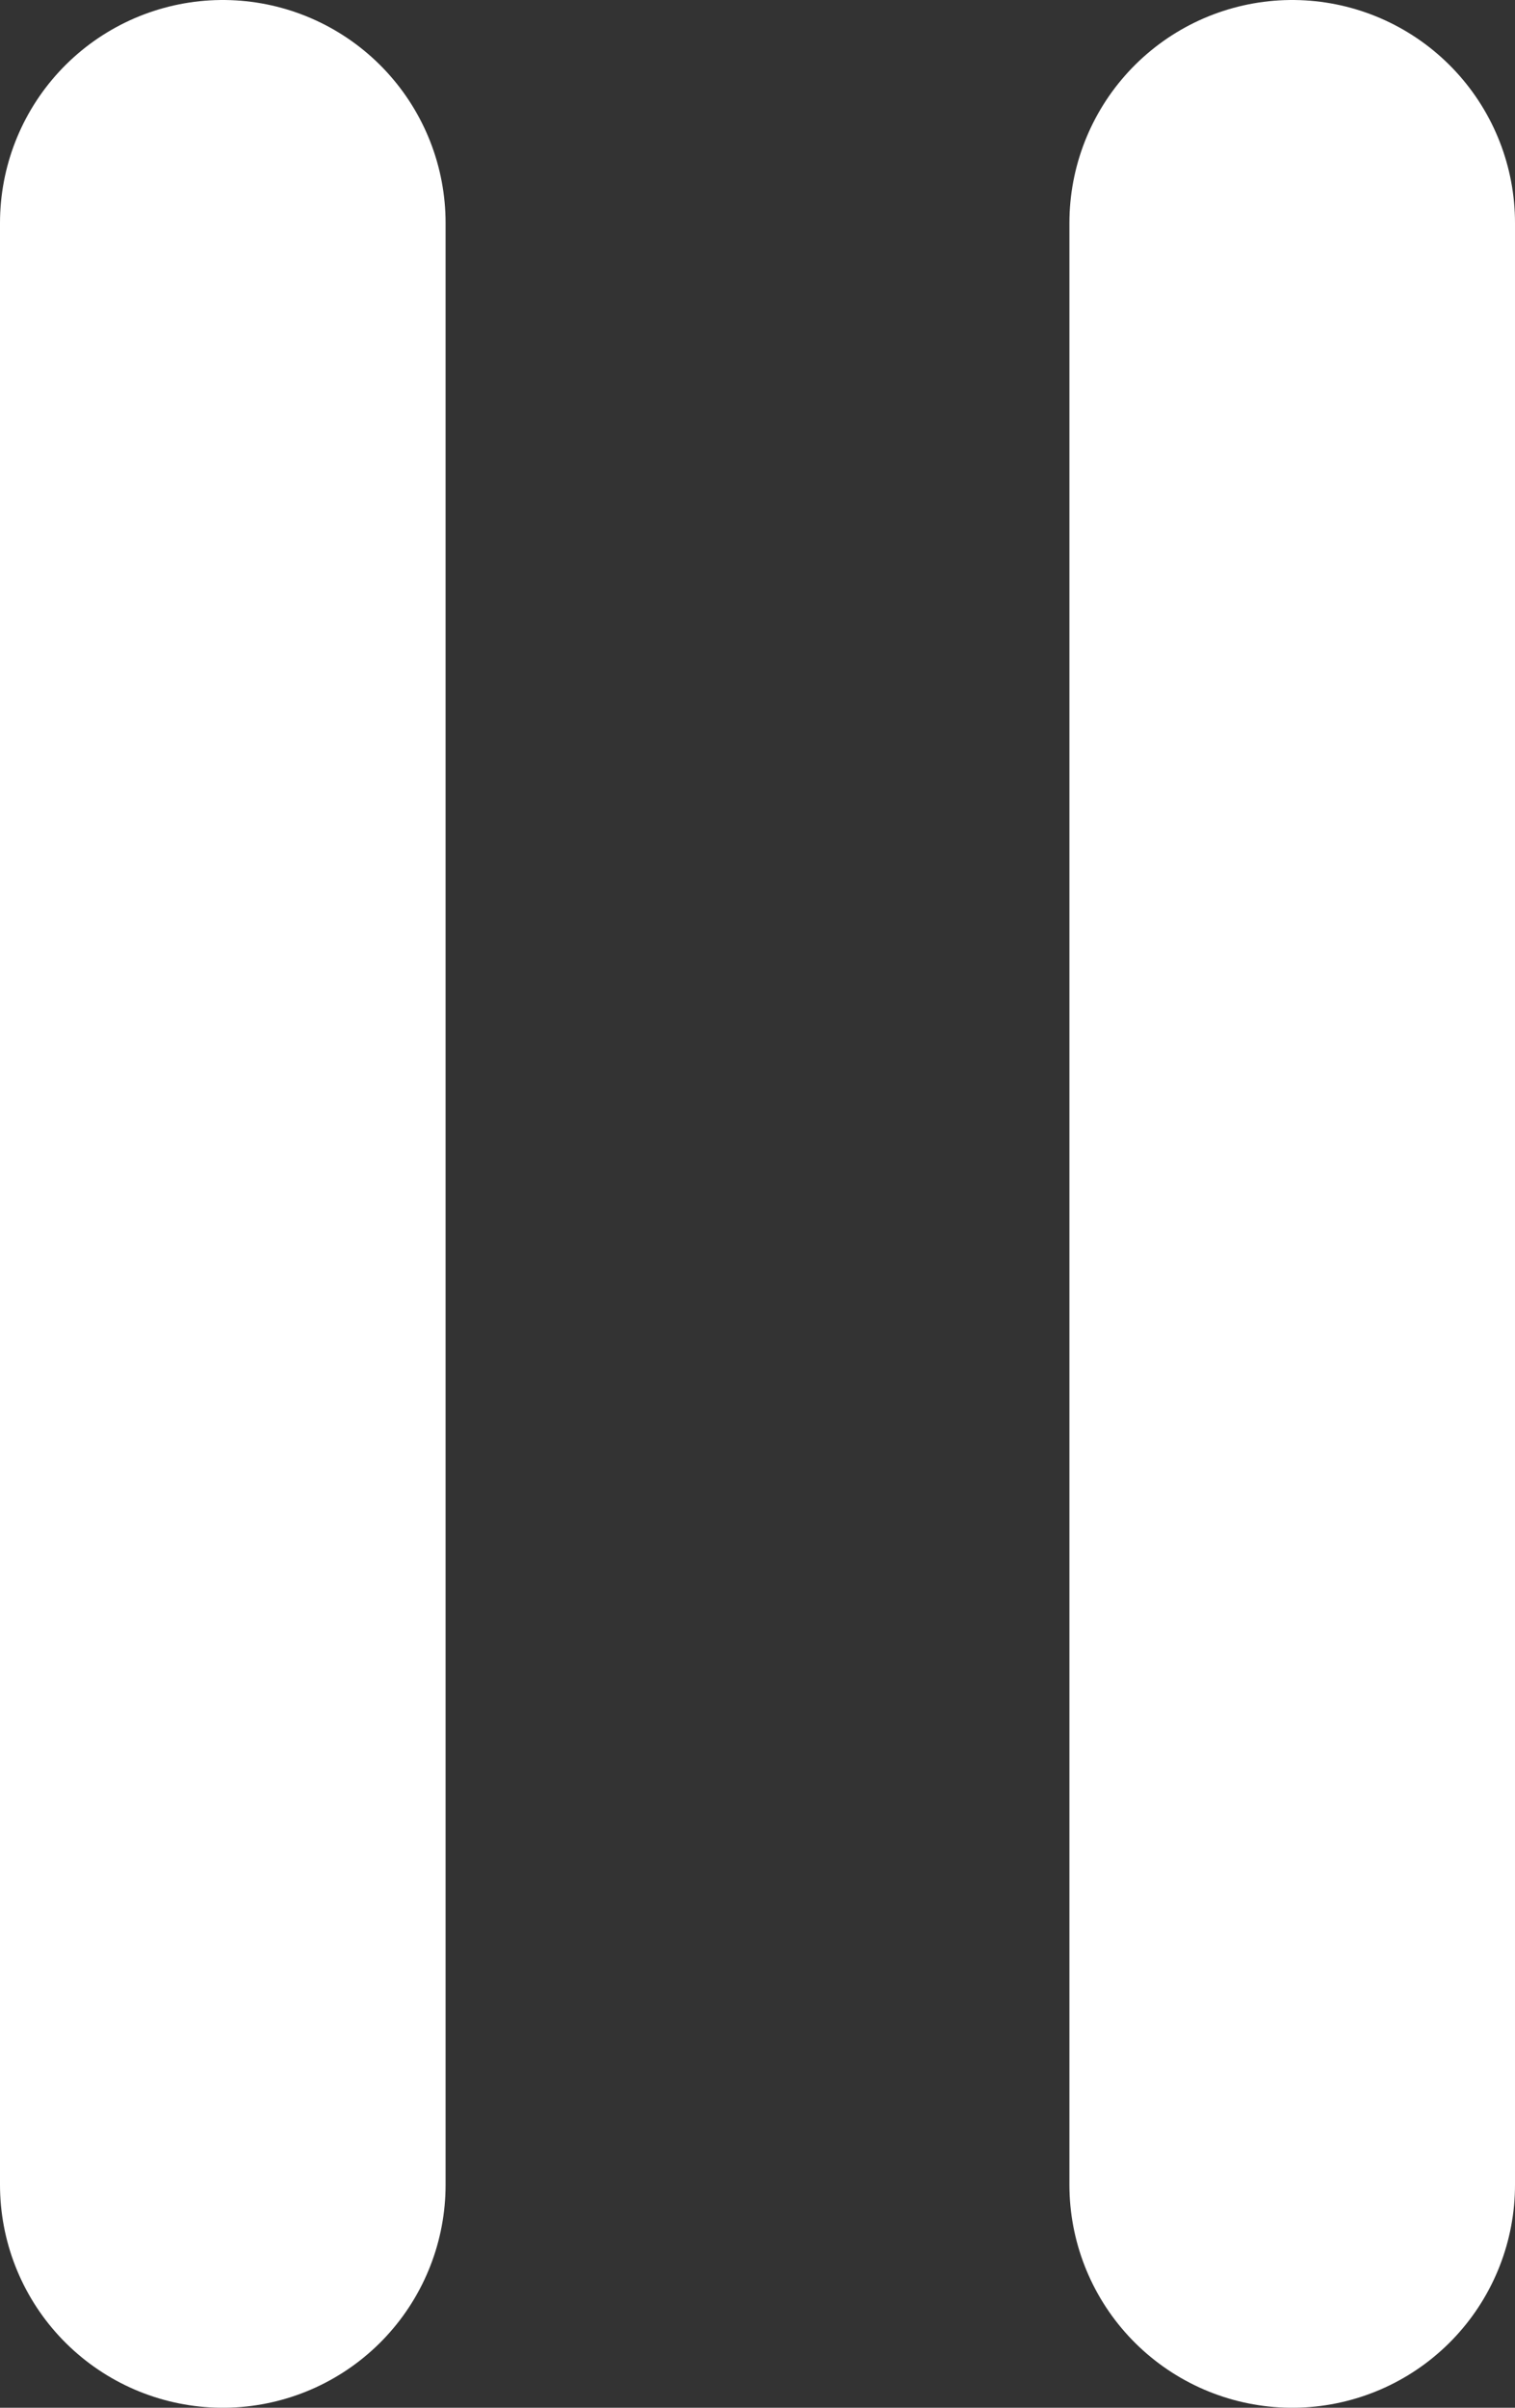 <svg xmlns="http://www.w3.org/2000/svg" width="17" height="27" viewBox="0 0 17 27">
  <rect x="0" y="0" width="17" height="27" fill="#333333" stroke="none"/>
  <g id="Group_302" data-name="Group 302" transform="translate(-1437 -400)">
    <line id="Line_90" data-name="Line 90" y2="22" transform="translate(1439.5 402.5)" fill="none" stroke="#fff" stroke-linecap="round" stroke-width="5"/>
    <line id="Line_91" data-name="Line 91" y2="22" transform="translate(1451.5 402.5)" fill="none" stroke="#fff" stroke-linecap="round" stroke-width="5"/>
  </g>
</svg>
